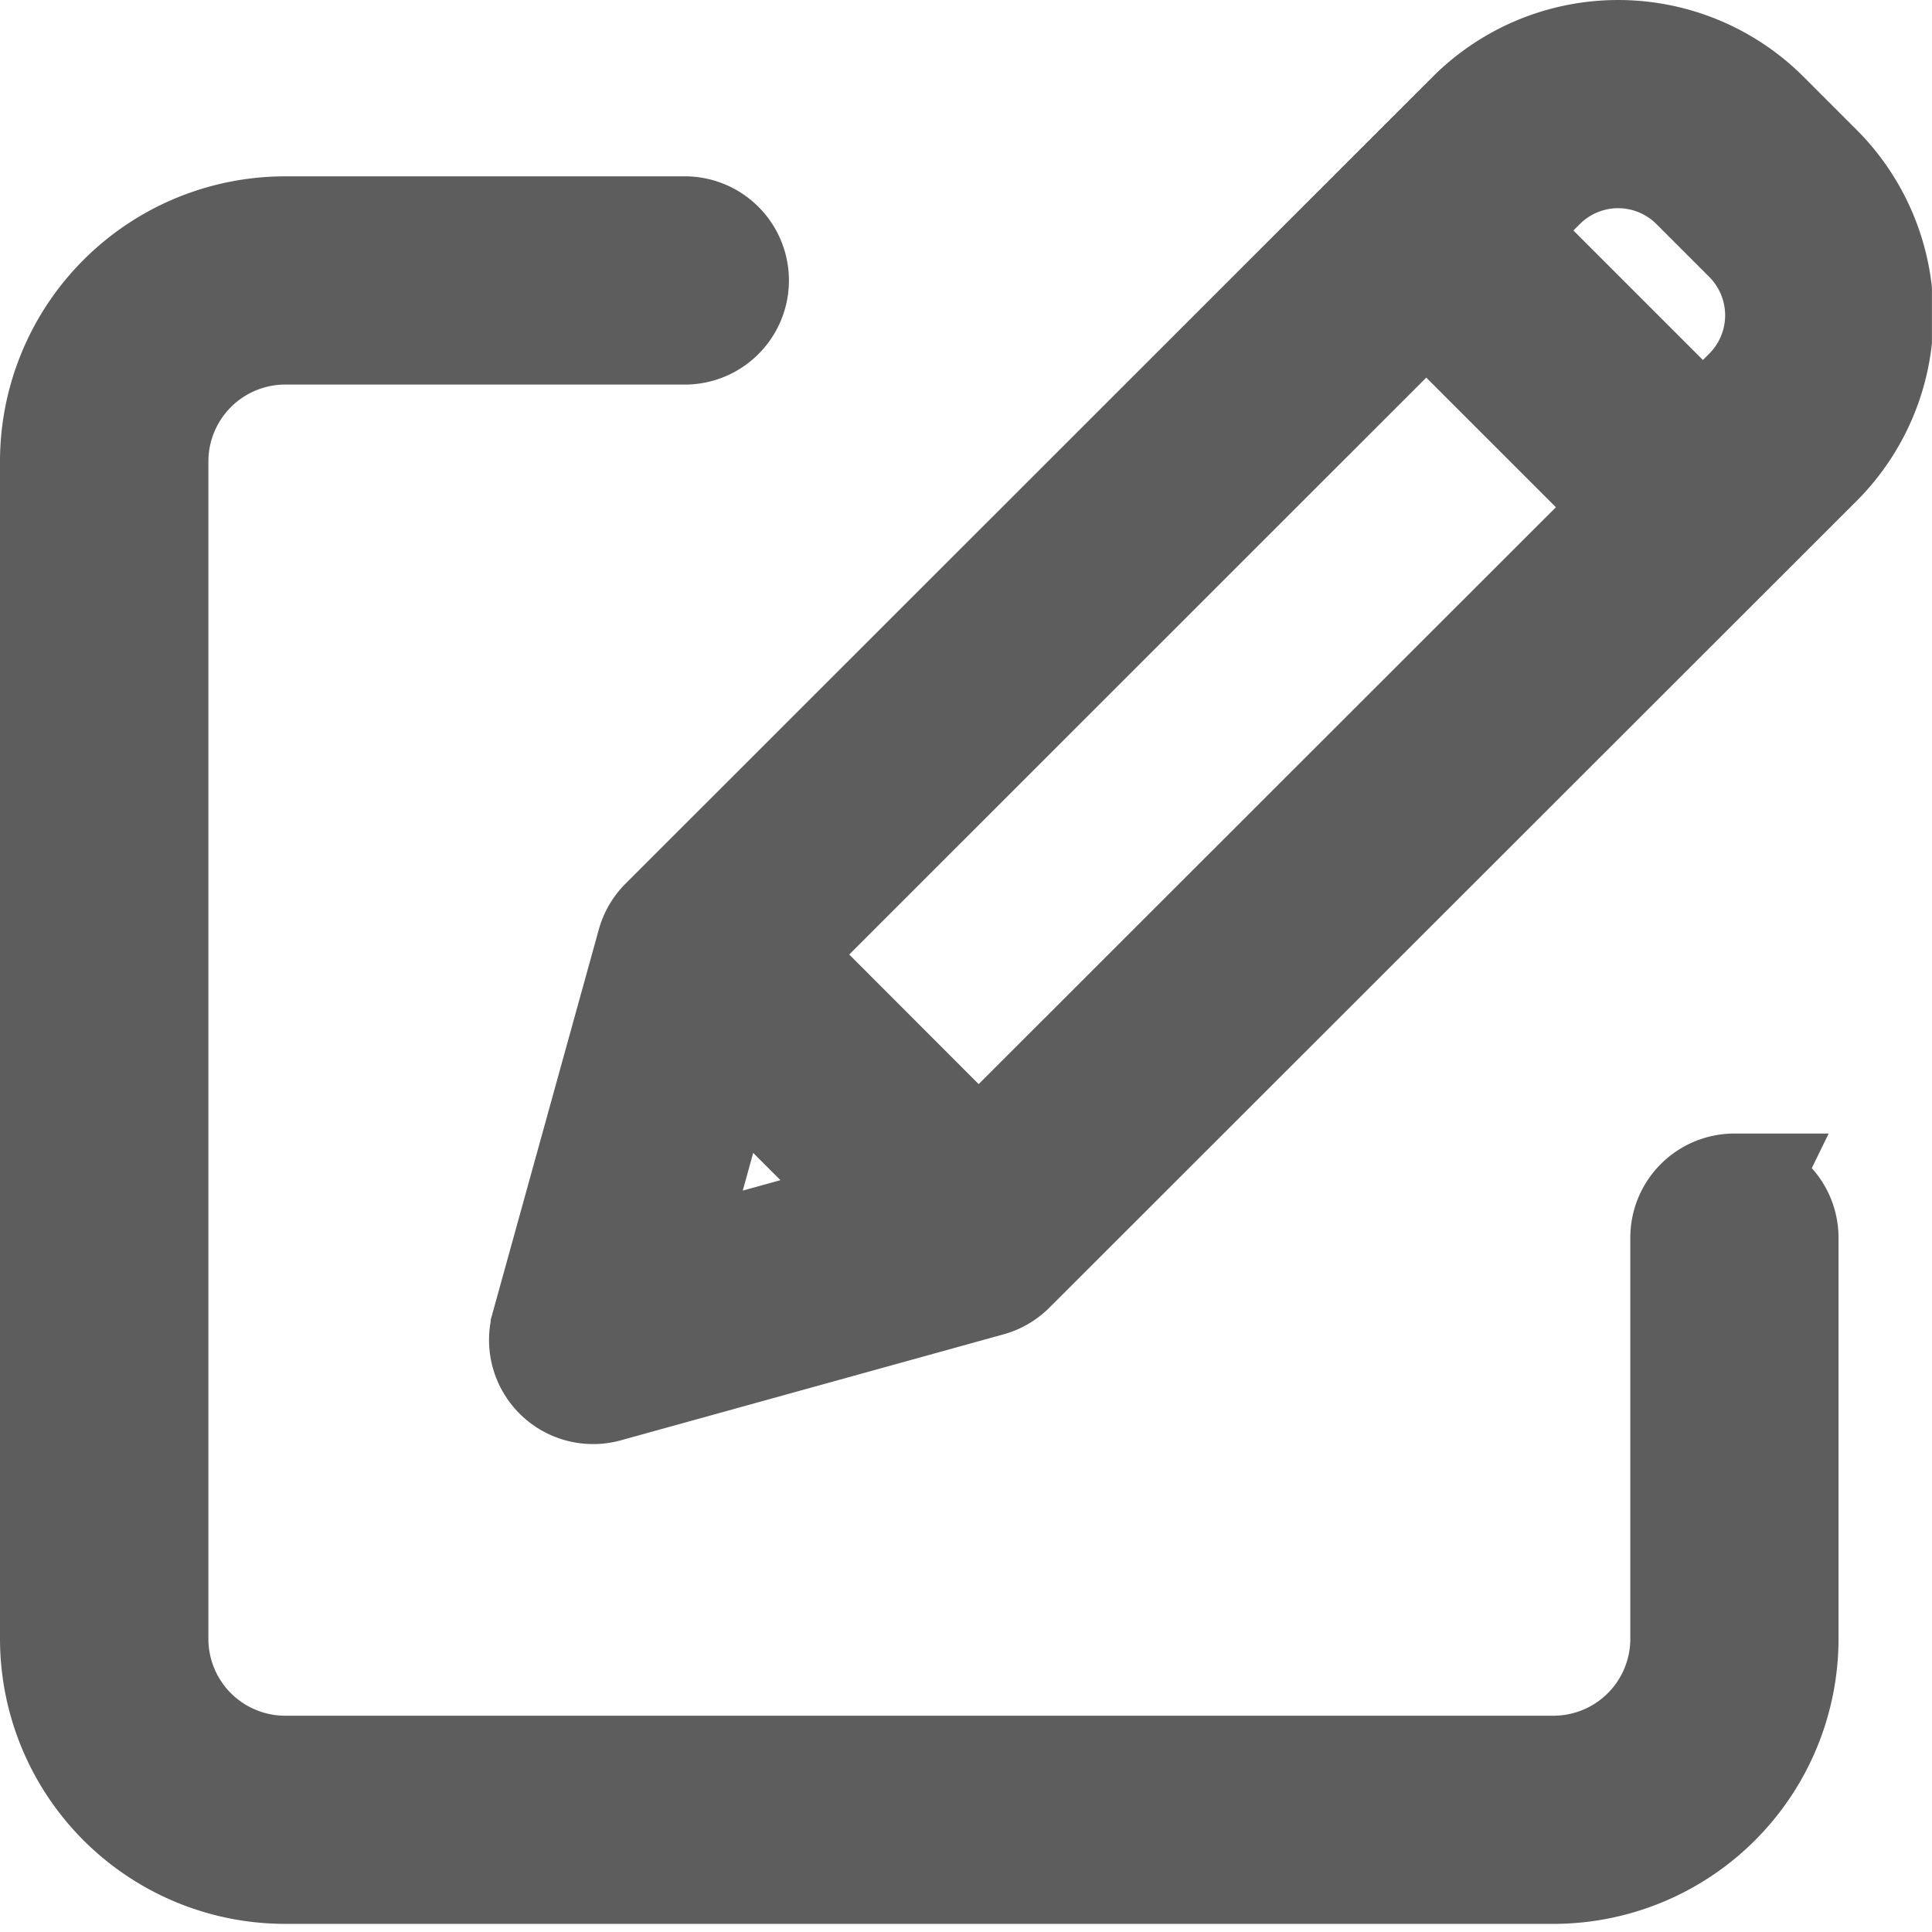 <svg xmlns="http://www.w3.org/2000/svg" xmlns:xlink="http://www.w3.org/1999/xlink" width="32.801" height="32.8" viewBox="0 0 32.801 32.8">
  <defs>
    <clipPath id="clip-Artboard_38">
      <rect width="32.8" height="32.8"/>
    </clipPath>
  </defs>
  <g id="Artboard_38" data-name="Artboard – 38" clip-path="url(#clip-Artboard_38)">
    <g id="edit" transform="translate(1 0.739)">
      <path id="Path_1033" data-name="Path 1033" d="M28.447,55.43a.768.768,0,0,0-.768.768v6.816a2.305,2.305,0,0,1-2.3,2.3H3.838a2.305,2.305,0,0,1-2.3-2.3v-20a2.306,2.306,0,0,1,2.3-2.3h6.816a.768.768,0,0,0,0-1.535H3.838A3.842,3.842,0,0,0,0,43.01v20a3.842,3.842,0,0,0,3.838,3.838H25.376a3.842,3.842,0,0,0,3.838-3.838V56.2a.768.768,0,0,0-.768-.768Zm0,0" transform="translate(0 -35.924)" fill="#222" stroke="#5d5d5d" stroke-width="2"/>
      <path id="Path_1034" data-name="Path 1034" d="M128.8,1.273a3.454,3.454,0,0,0-4.885,0L110.216,14.967a.767.767,0,0,0-.2.338l-1.8,6.5a.767.767,0,0,0,.945.945l6.5-1.8a.767.767,0,0,0,.338-.2L129.7,7.058a3.458,3.458,0,0,0,0-4.885ZM111.889,15.466,123.1,4.258l3.615,3.615L115.5,19.081Zm-.722,1.449,2.888,2.888L110.06,20.91ZM128.611,5.973l-.814.814-3.615-3.615L125,2.358a1.919,1.919,0,0,1,2.714,0l.9.9A1.922,1.922,0,0,1,128.611,5.973Zm0,0" transform="translate(-99.885 0)" fill="#222" stroke="#5d5d5d" stroke-width="2"/>
    </g>
  </g>
</svg>
